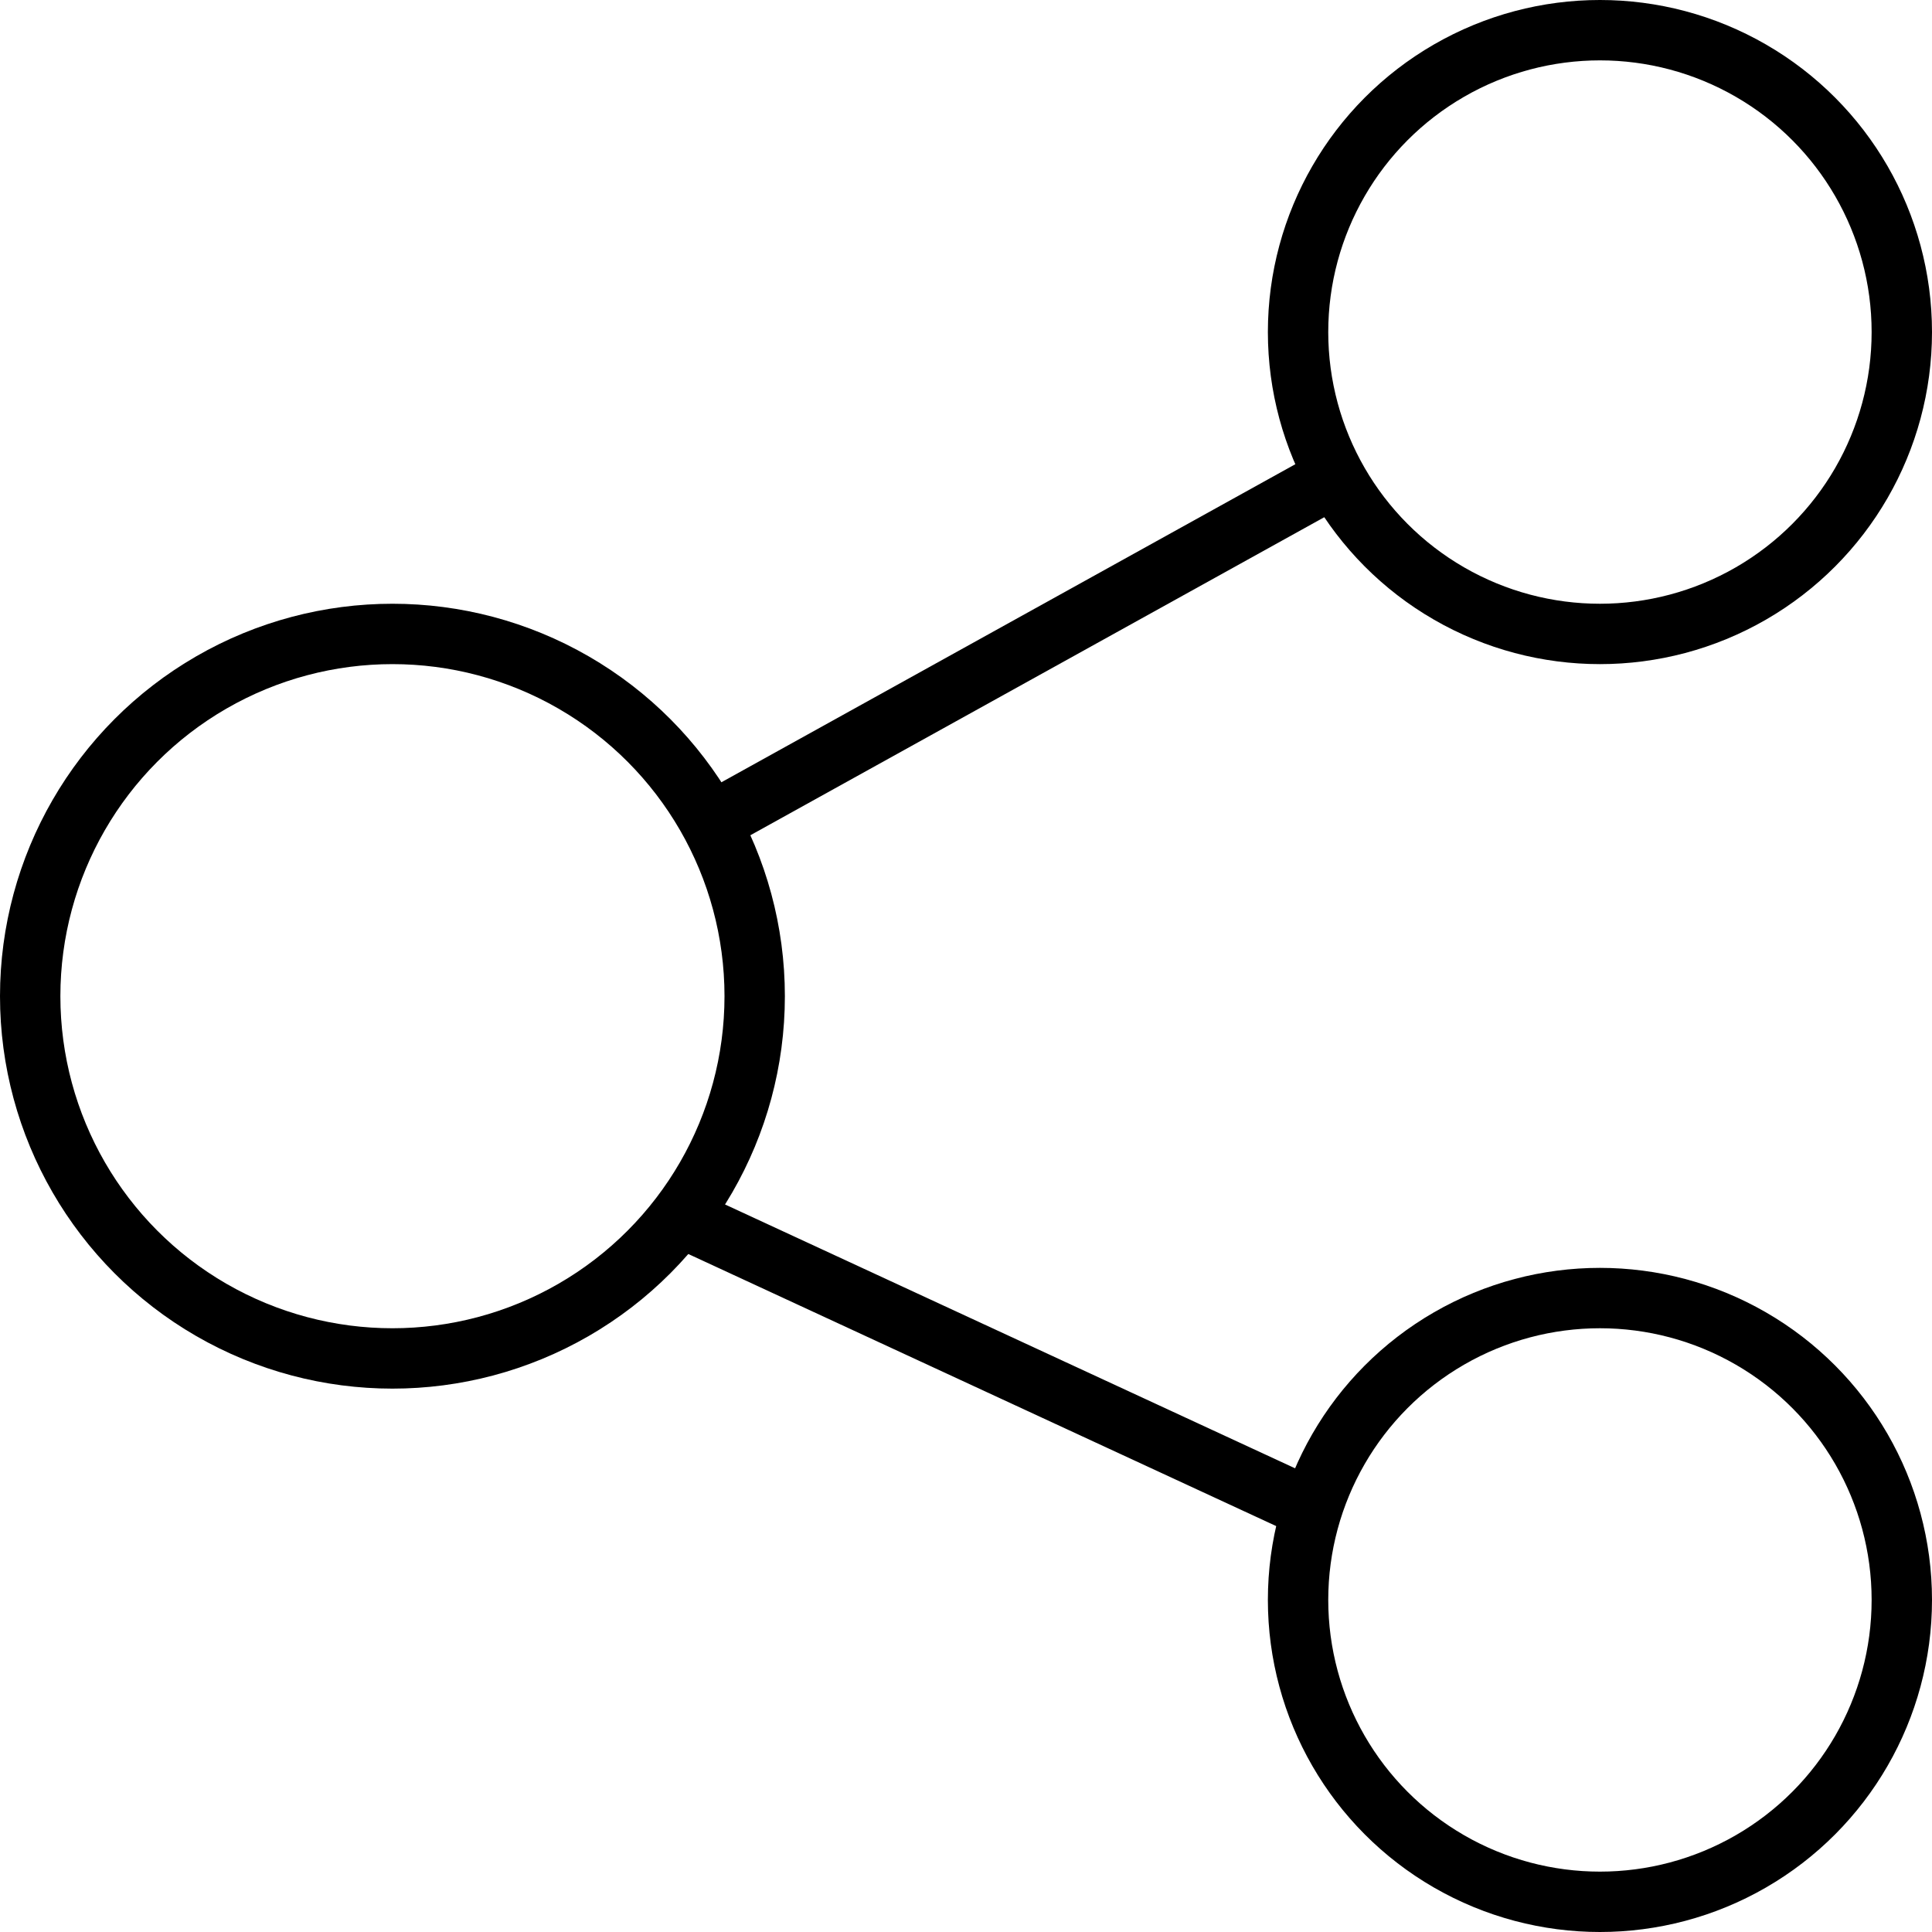 <svg width="32" height="32" viewBox="0 0 32 32" xmlns="http://www.w3.org/2000/svg"><title>share circle</title><g stroke="#000" fill="none" fill-rule="evenodd"><circle cx="6.5" cy="16.5" r="6" vector-effect="non-scaling-stroke"/><circle cx="26.5" cy="26.5" r="5" vector-effect="non-scaling-stroke"/><circle cx="26.5" cy="5.5" r="5" vector-effect="non-scaling-stroke"/><path d="M12 13.5l9.813-5.438M11.063 20.063L22 25.125" vector-effect="non-scaling-stroke"/></g></svg>
